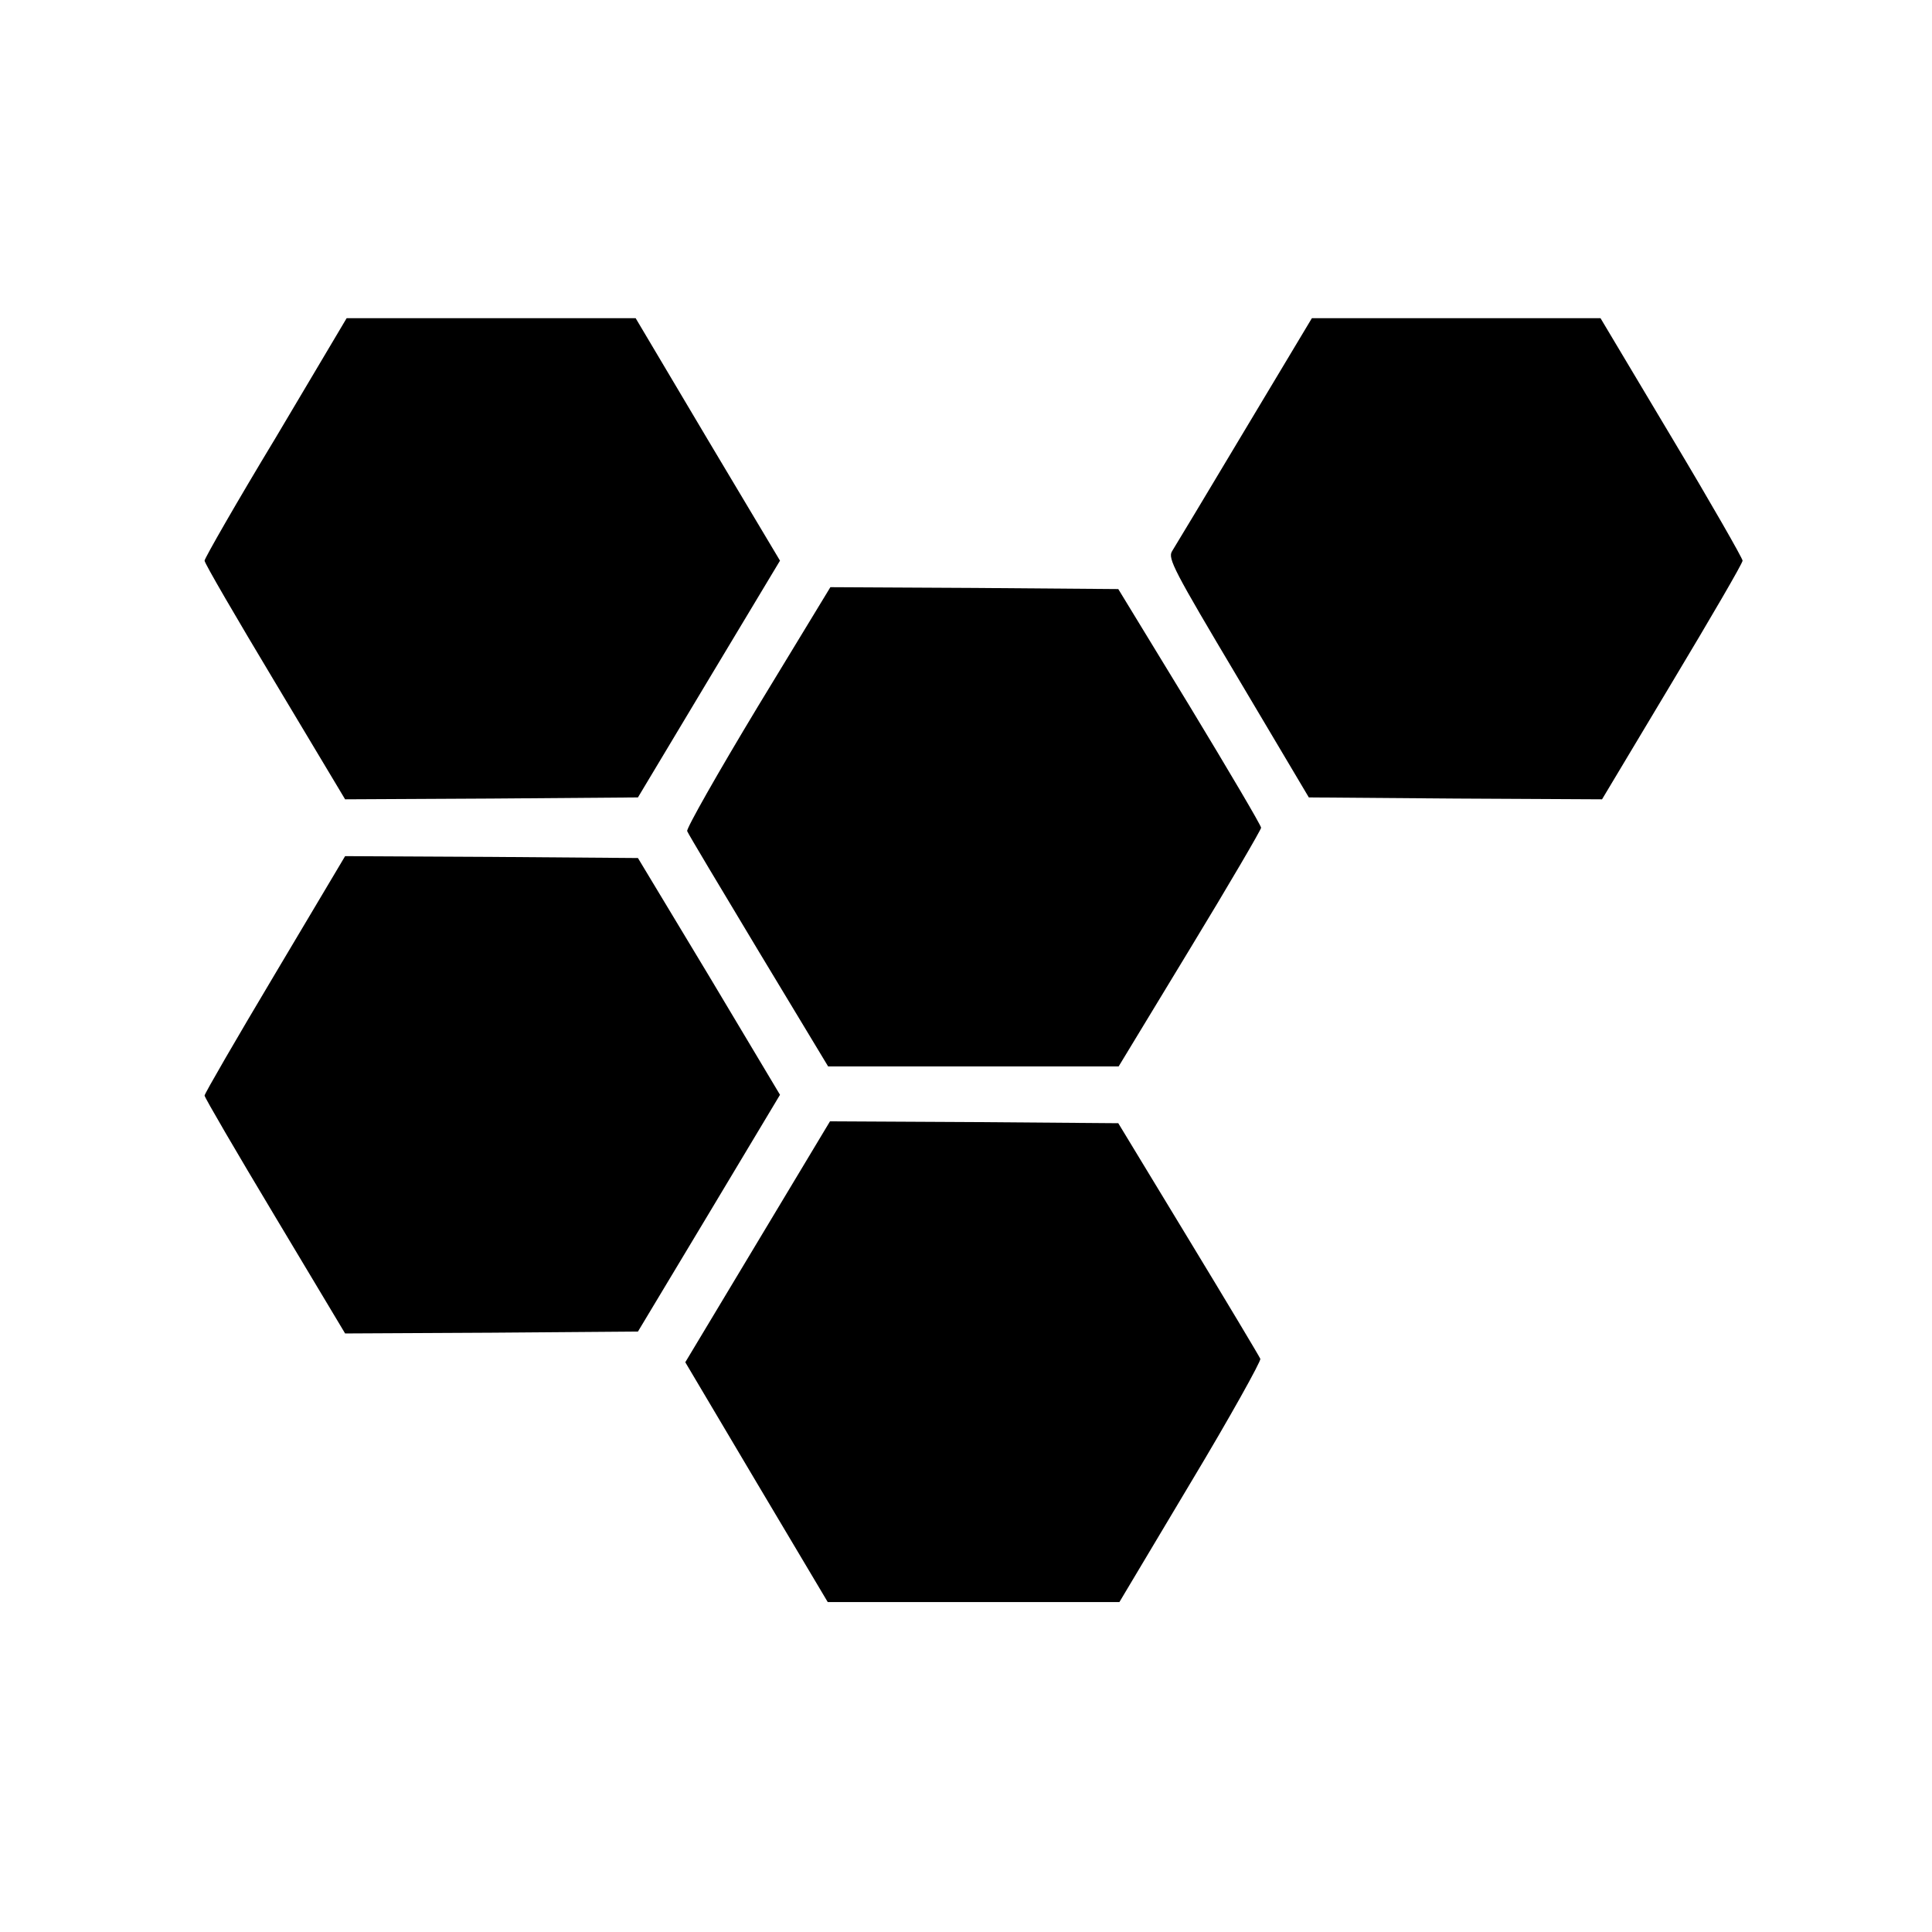 <?xml version="1.0" standalone="no"?>
<!DOCTYPE svg PUBLIC "-//W3C//DTD SVG 20010904//EN"
 "http://www.w3.org/TR/2001/REC-SVG-20010904/DTD/svg10.dtd">
<svg version="1.0" xmlns="http://www.w3.org/2000/svg"
 width="510pt" height="510pt" viewBox="0 0 510 510"
 preserveAspectRatio="xMidYMid meet">
<g transform="translate(0,510) scale(0.1,-0.1)"
fill="#000000" stroke="none">
<path d="M728 3945 c-104 -172 -188 -319 -188 -325 0 -7 84 -151 186 -321
l185 -309 387 2 386 3 187 312 188 313 -191 320 -190 320 -382 0 -381 0 -187
-315z"/>
<path d="M3285 3963 c-98 -164 -184 -307 -191 -318 -12 -19 5 -51 174 -335
l187 -315 387 -3 387 -2 185 309 c102 170 186 314 186 321 0 6 -84 153 -187
325 l-188 315 -381 0 -381 0 -178 -297z"/>
<path d="M2000 3234 c-105 -174 -189 -322 -186 -328 2 -6 87 -148 188 -316
l184 -305 384 0 383 0 188 310 c104 171 188 315 188 320 0 6 -85 150 -188 320
l-189 310 -380 3 -380 2 -192 -316z"/>
<path d="M726 2529 c-102 -171 -186 -316 -186 -321 0 -5 84 -149 186 -319
l185 -309 387 2 386 3 188 313 187 312 -187 313 -188 312 -386 3 -387 2 -185
-311z"/>
<path d="M2000 1822 l-191 -318 188 -317 188 -316 385 0 385 0 188 315 c104
173 186 321 184 327 -3 7 -88 149 -190 317 l-185 305 -381 3 -380 2 -191 -318z"/>
</g>
</svg>
